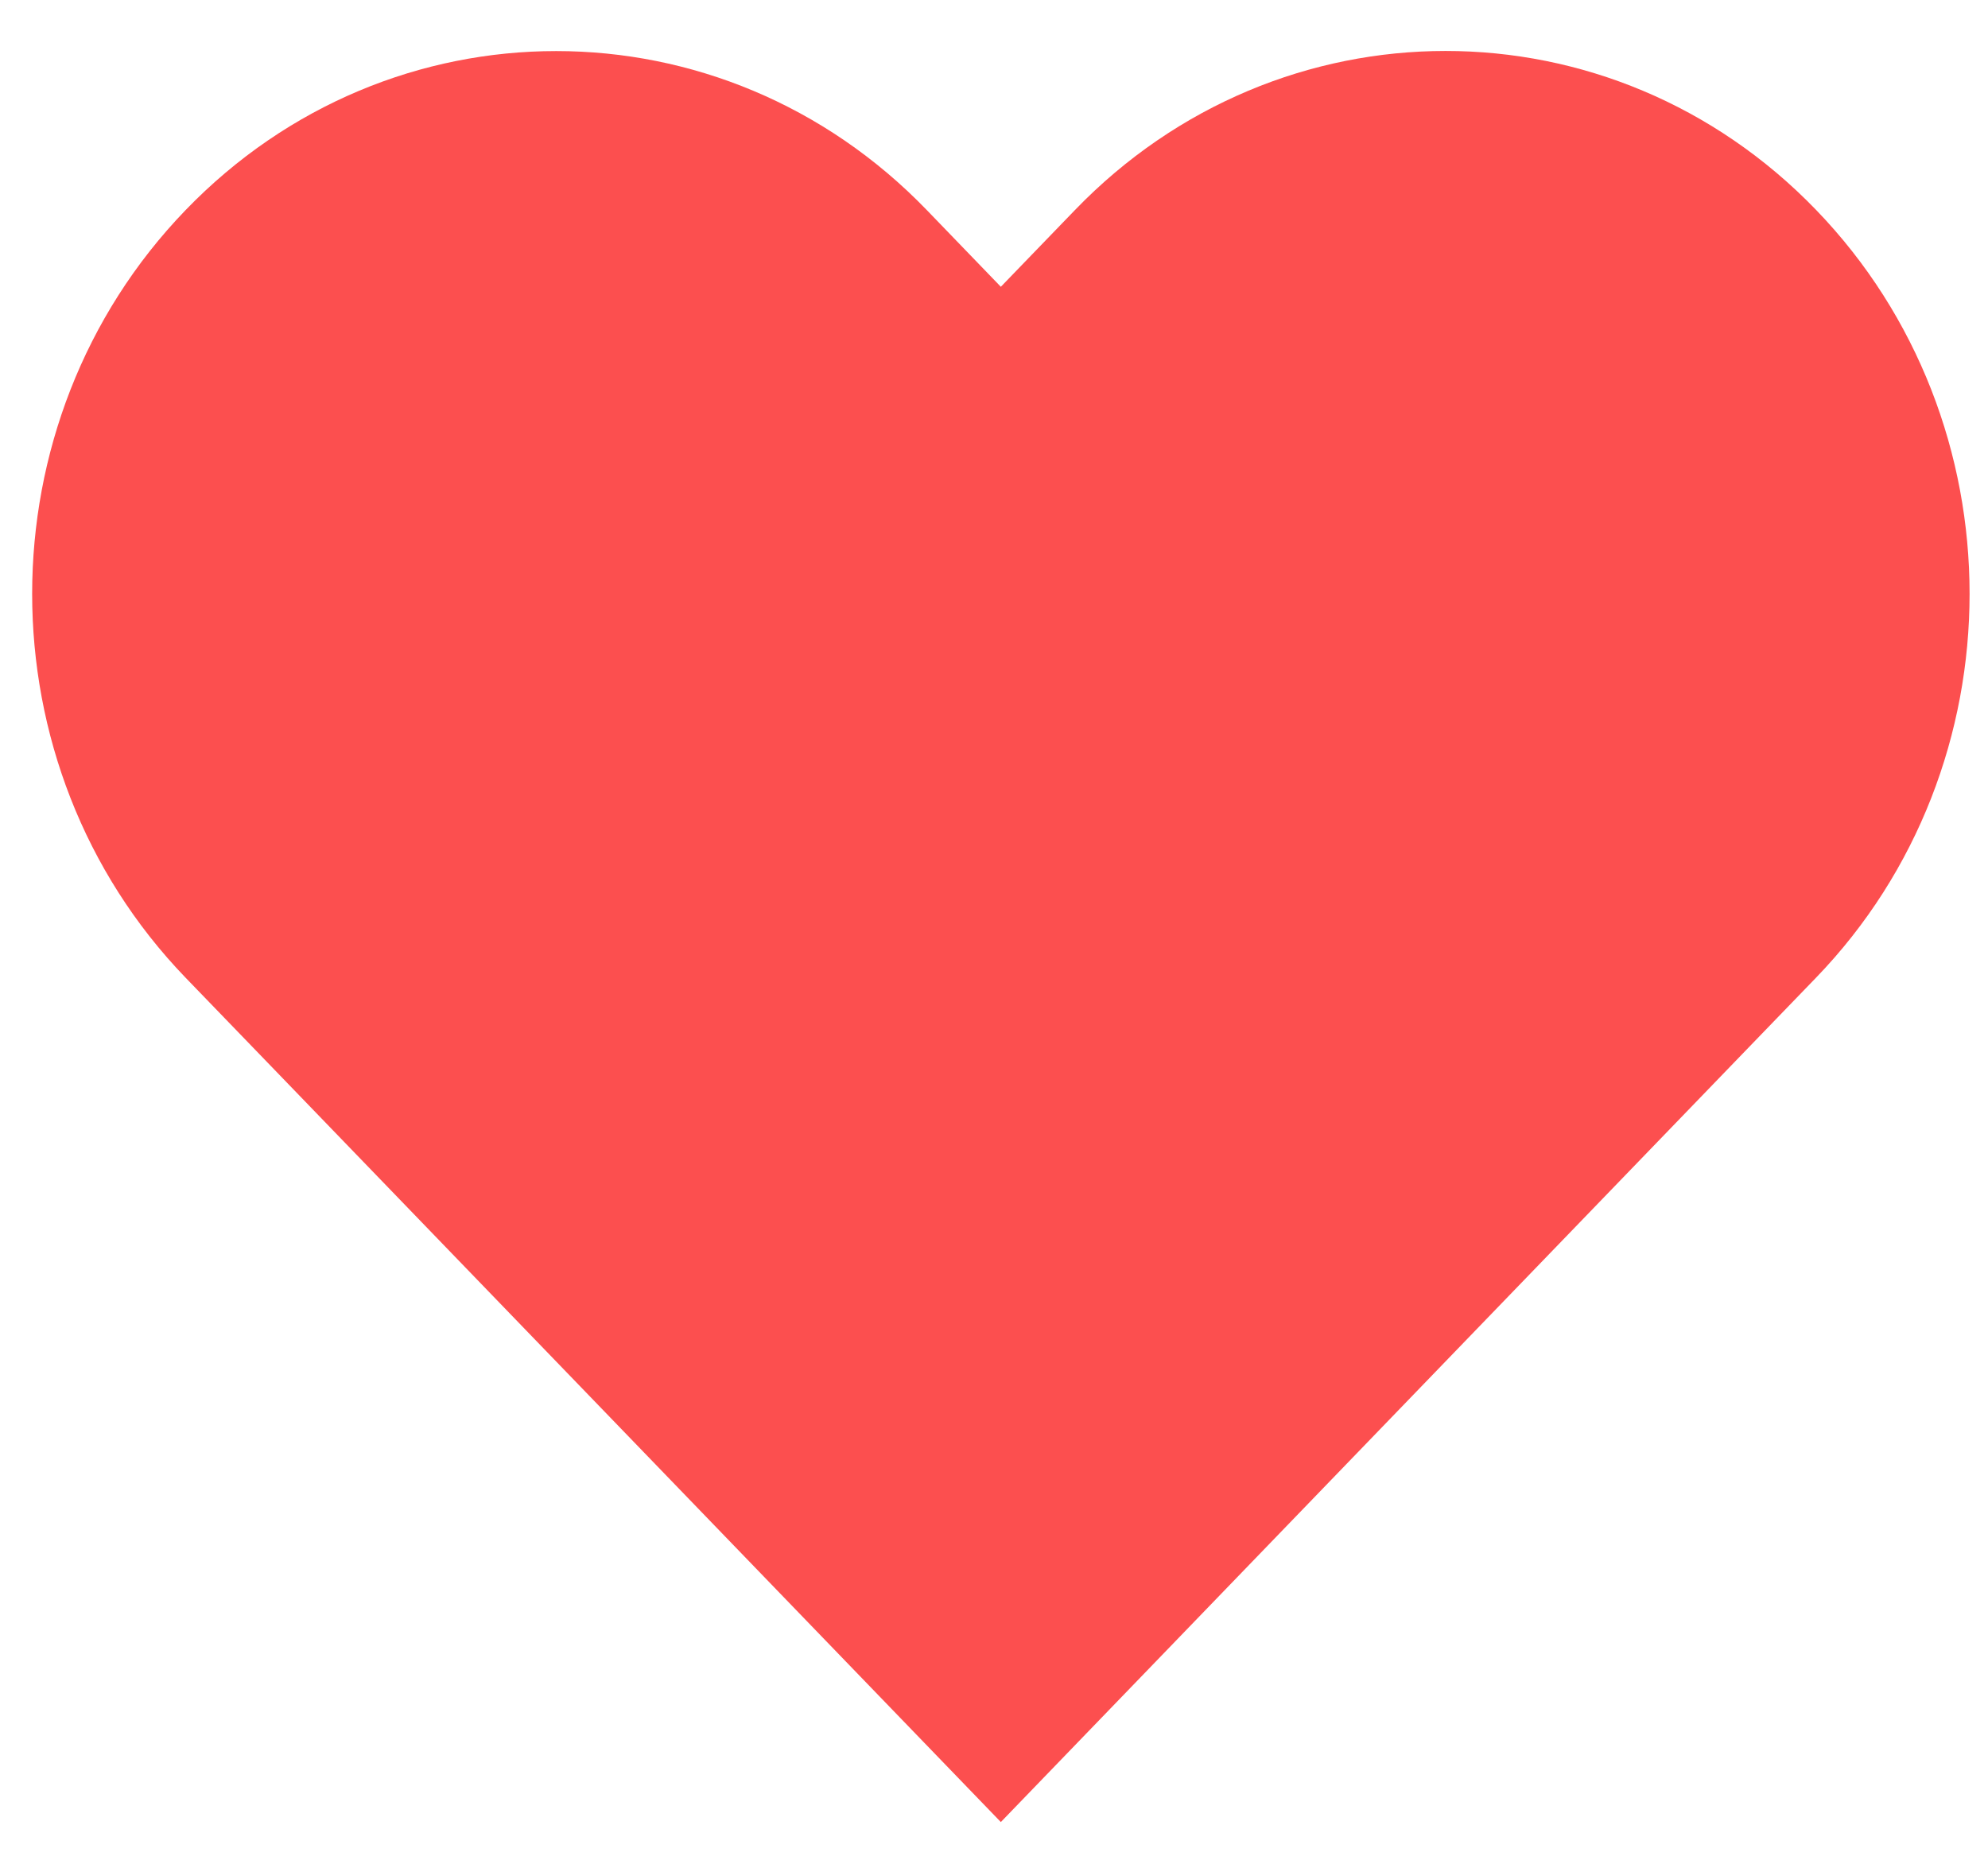 <svg width="32" height="30" viewBox="0 0 32 30" fill="none" xmlns="http://www.w3.org/2000/svg">
<path d="M17.303 3.381L16.11 4.616L14.918 3.381C11.623 -0.031 6.282 -0.031 2.988 3.381C-0.306 6.792 -0.306 12.324 2.988 15.738L4.181 16.973L16.11 29.328L28.04 16.971L29.233 15.736C32.527 12.324 32.527 6.792 29.233 3.379C25.939 -0.033 20.598 -0.033 17.303 3.381Z" fill="#FC4F4F"/>
</svg>
